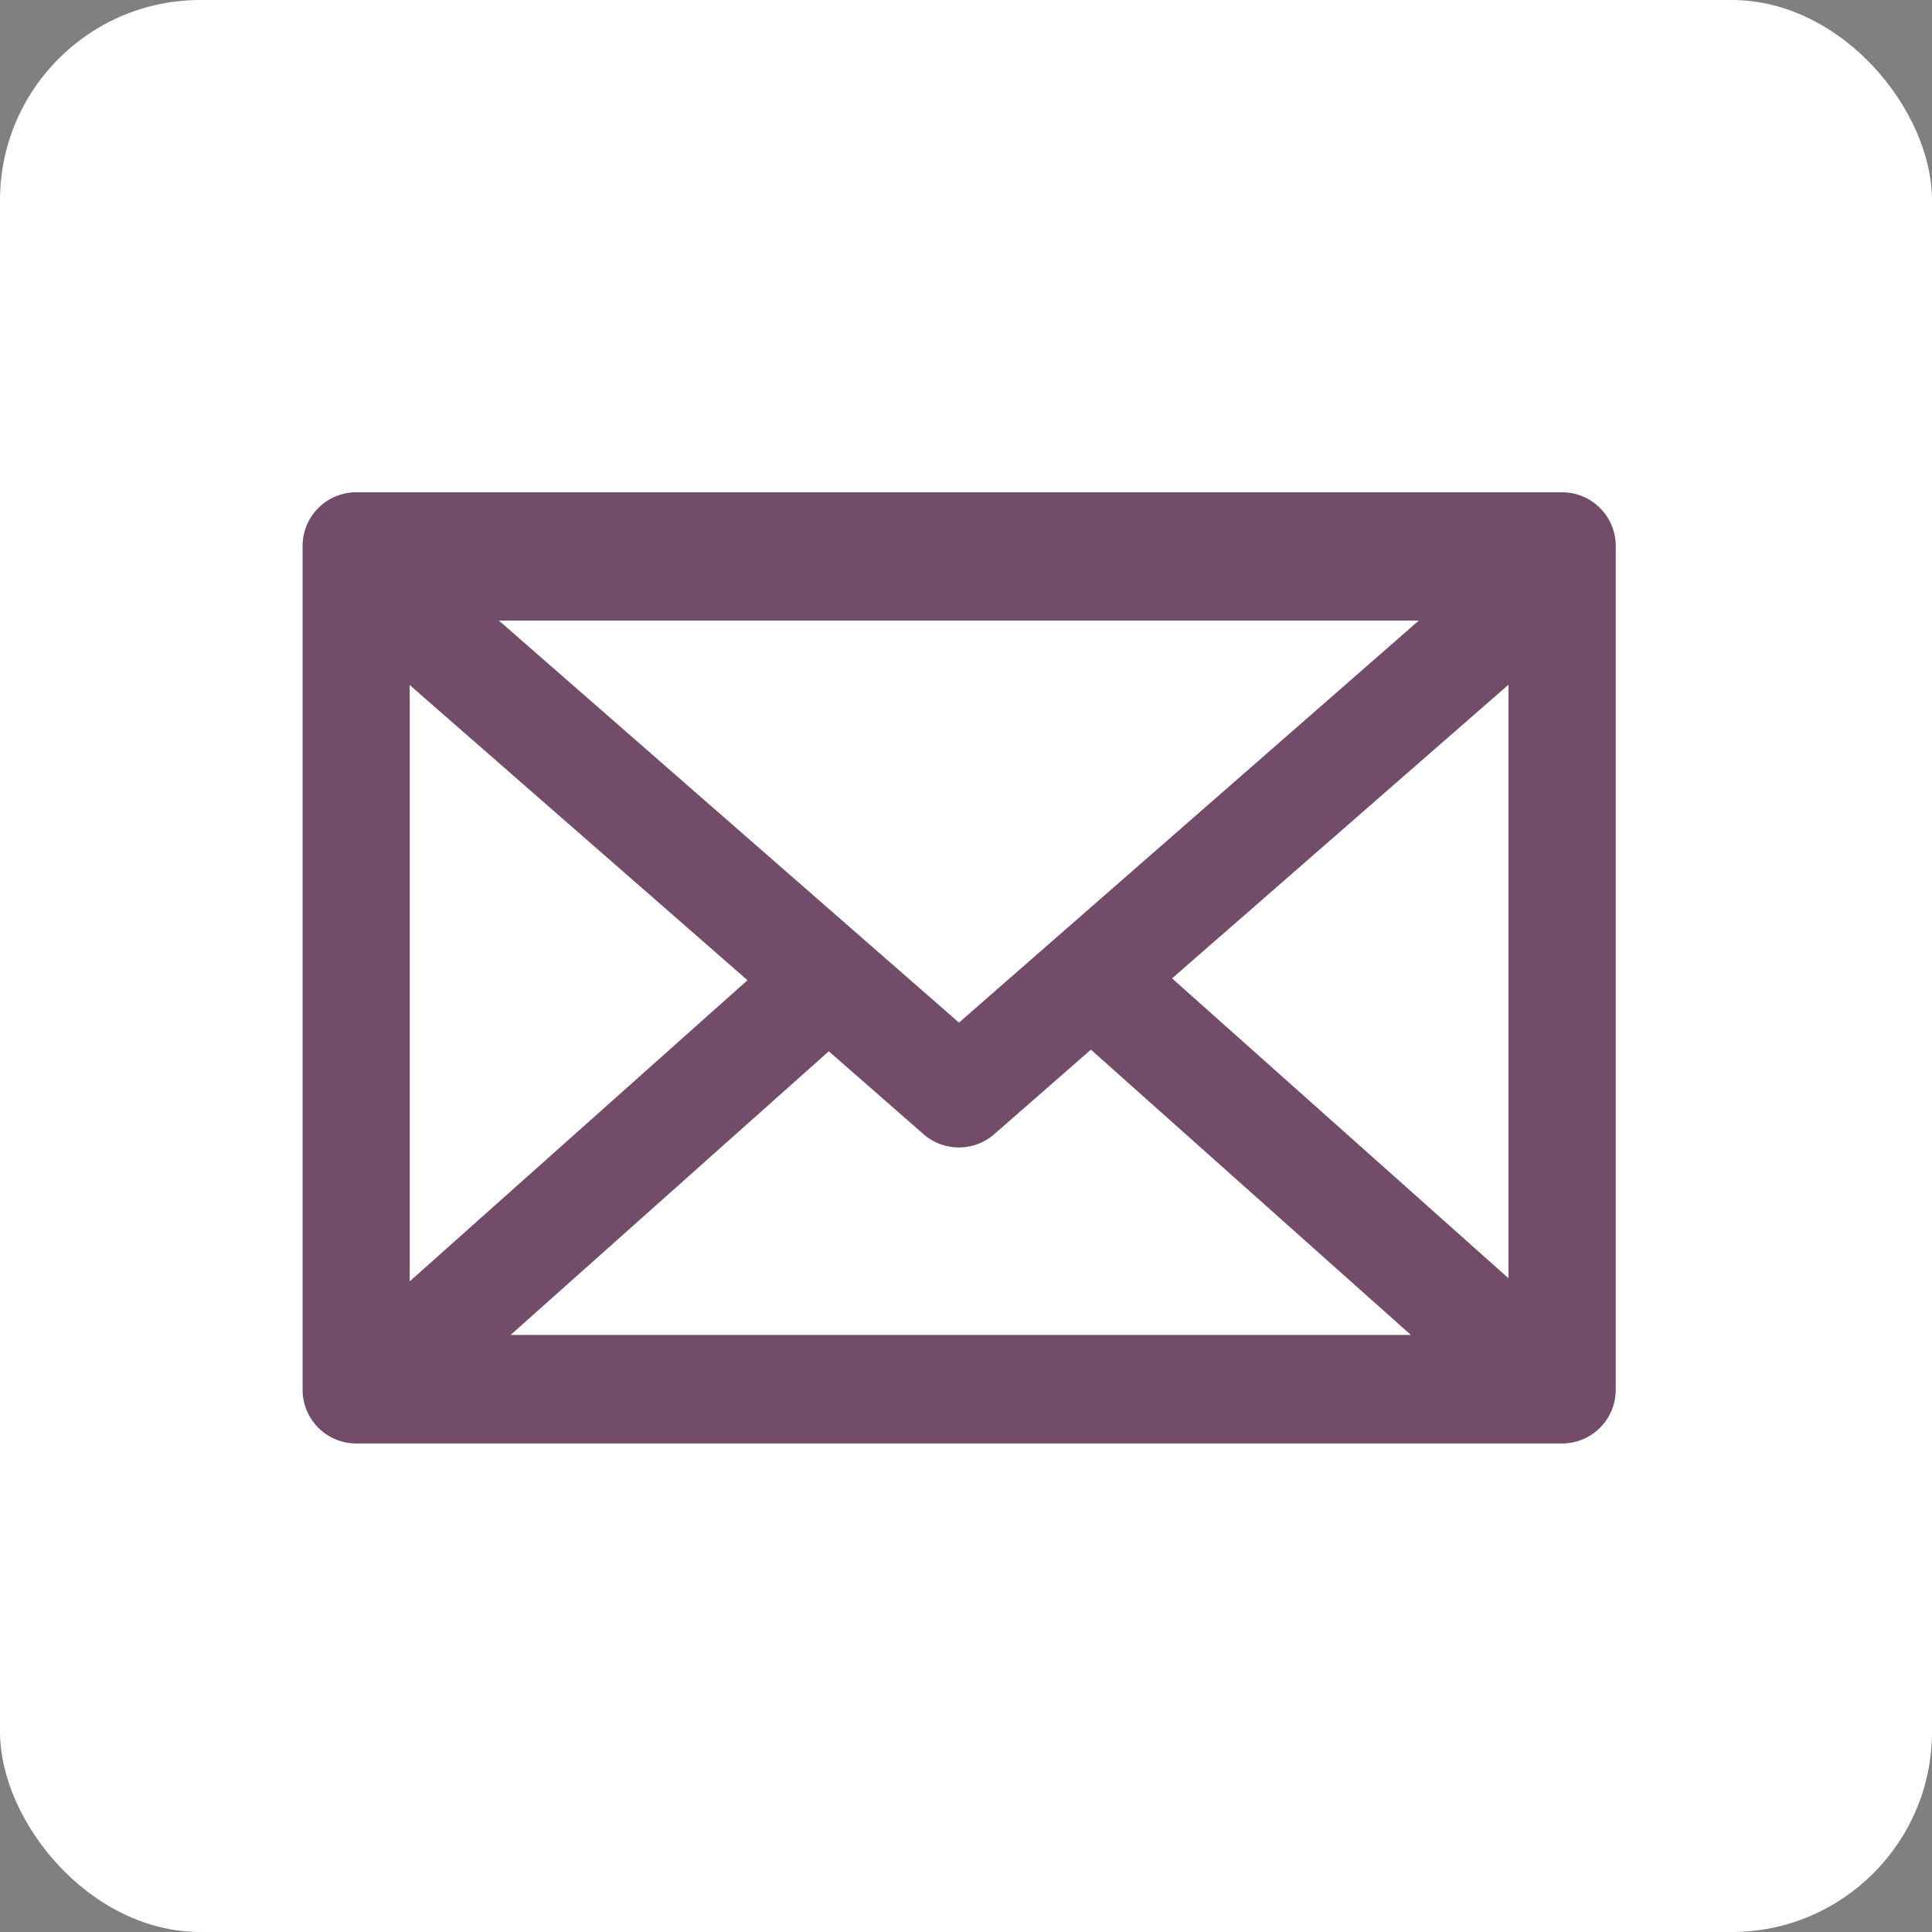 <svg id="Layer_1" data-name="Layer 1" xmlns="http://www.w3.org/2000/svg" viewBox="0 0 512 512"><rect x="0" y="0" width="512" height="512" fill="#808080" stroke="none"/><defs><style>.cls-1{fill:#fff;}.cls-2{fill:#724c68;}</style></defs><rect class="cls-1" width="512" height="512" rx="53.08"/><g id="layer1-7"><g id="g6564"><path id="path4323" class="cls-2" d="M94.38,130.46a14.23,14.23,0,0,0-14.19,14.18V368.33a14.24,14.24,0,0,0,14.19,14.21H414a14.24,14.24,0,0,0,14.19-14.21V144.64A14.23,14.23,0,0,0,414,130.46Zm37.83,34H376L254.14,271Zm267.55,17V338.74l-89.15-79.46Zm-291.18.09,89.51,78.22-89.51,79.8Zm180.5,96.6,84.81,75.62H135.32l84.32-75.17,25.13,22a14.25,14.25,0,0,0,18.68,0l25.63-22.41Z"/></g></g></svg>